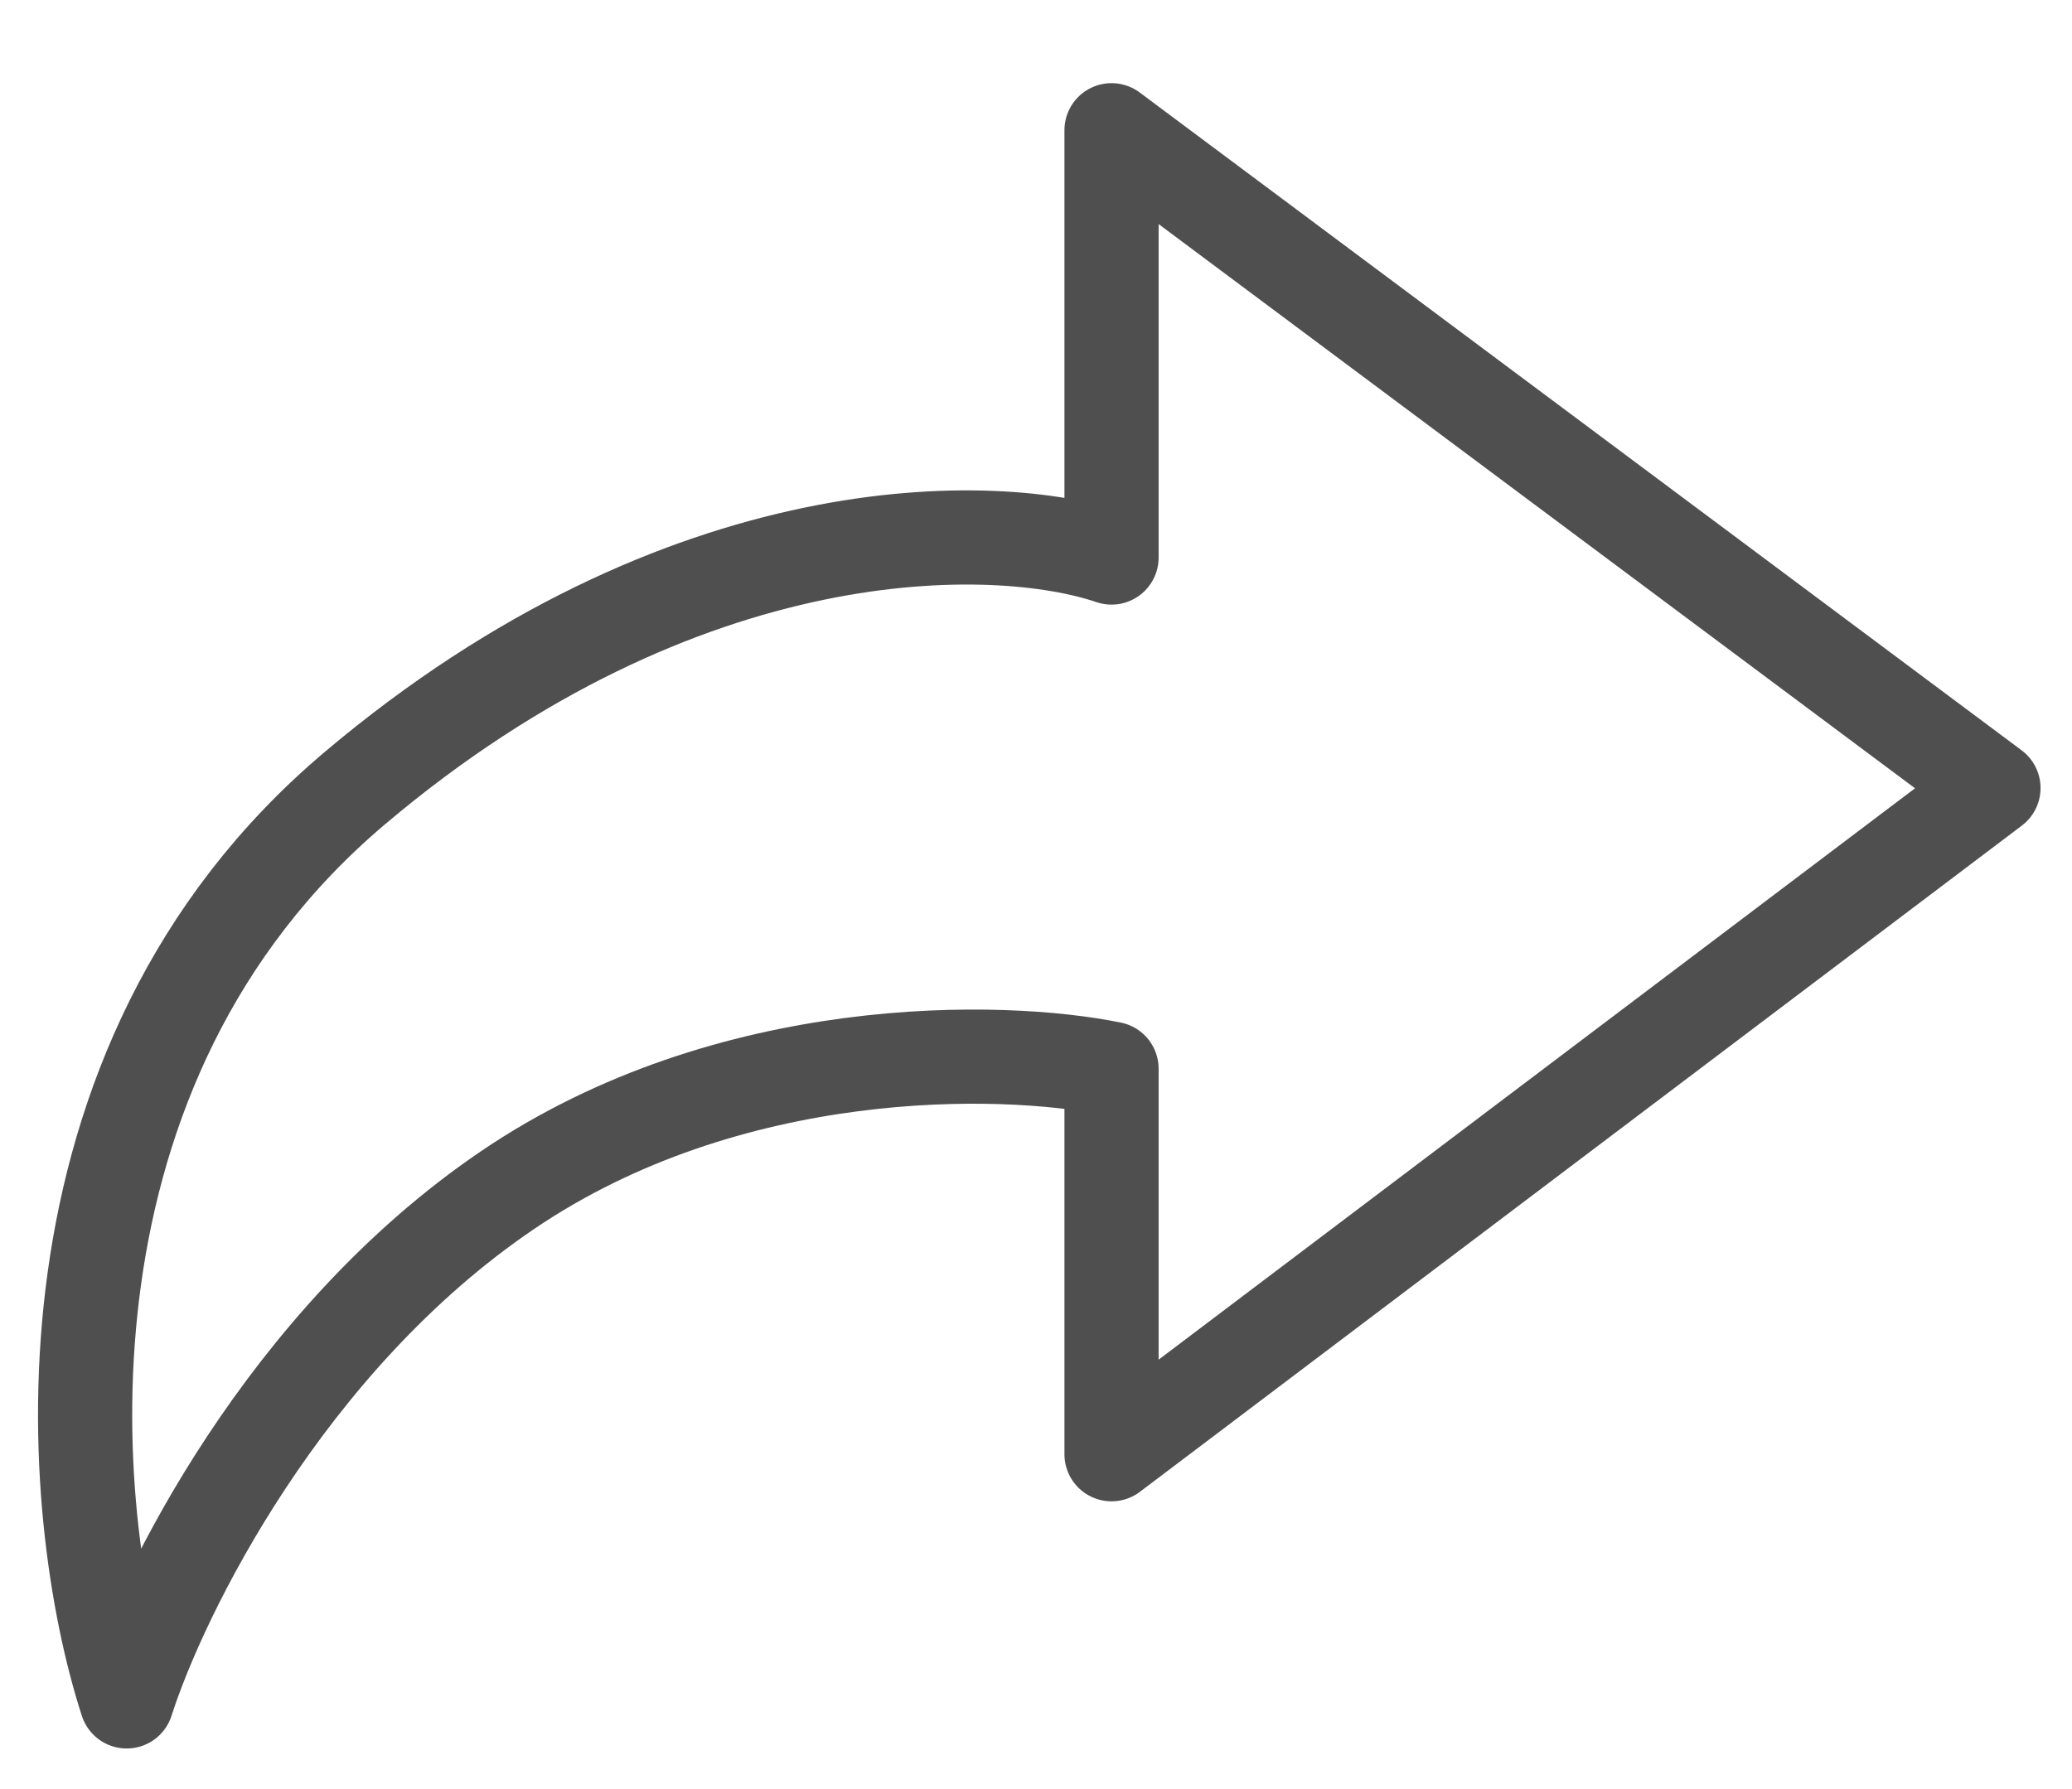 <svg width="22" height="19" viewBox="0 0 22 19" fill="none" xmlns="http://www.w3.org/2000/svg">
<path d="M3.769 8.369C0.271 11.323 0.696 16.067 1.345 18.069C1.71 16.927 3.028 14.242 5.386 12.641C7.743 11.039 10.646 11.113 11.802 11.35V15.444L21.166 8.369L11.802 1.383V5.921C10.582 5.506 7.268 5.414 3.769 8.369Z" stroke="#4F4F4F" stroke-linecap="round" stroke-linejoin="round"/>
</svg>
